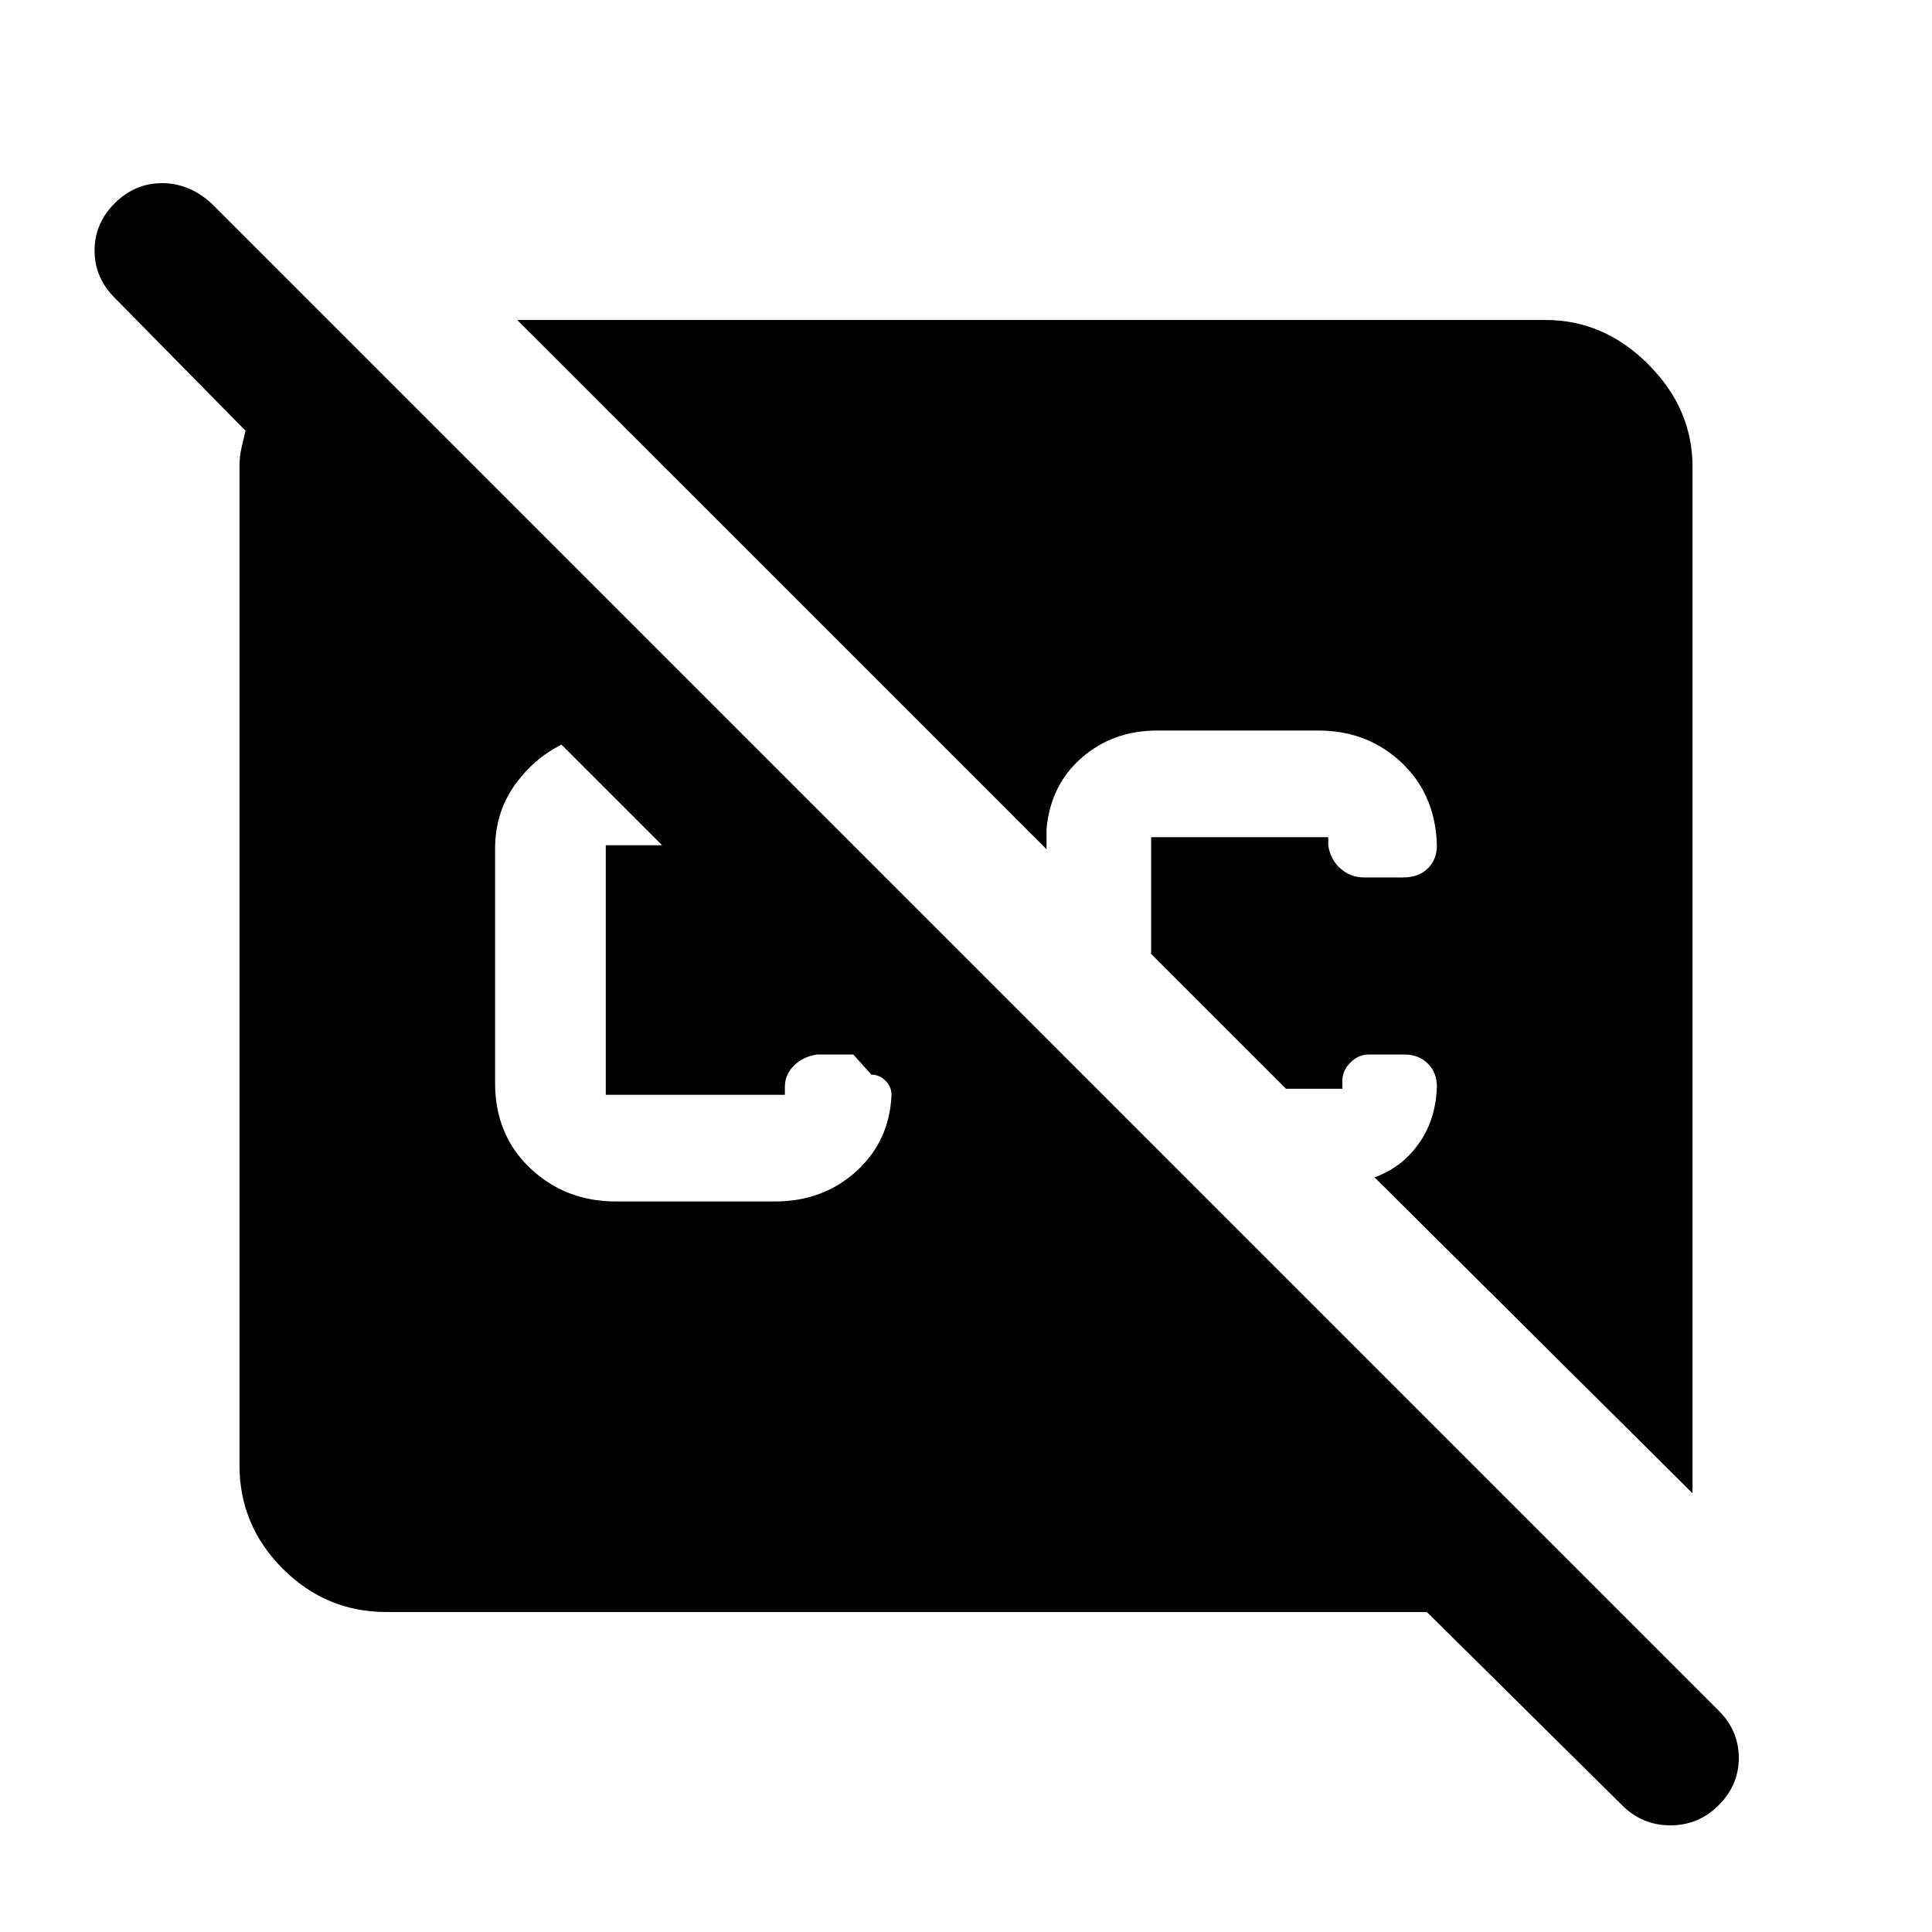 <svg xmlns="http://www.w3.org/2000/svg" height="40" width="40"><path d="M8 33.375Q6.75 33.375 5.854 32.479Q4.958 31.583 4.958 30.333V9.667Q4.958 9.458 5 9.271Q5.042 9.083 5.083 8.917L2.375 6.167Q1.958 5.75 1.958 5.188Q1.958 4.625 2.375 4.208Q2.792 3.792 3.354 3.792Q3.917 3.792 4.375 4.208L35.583 35.417Q36 35.833 36 36.396Q36 36.958 35.583 37.375Q35.167 37.792 34.583 37.792Q34 37.792 33.583 37.375L29.542 33.375ZM35.042 30.917 28.458 24.375Q29.042 24.167 29.396 23.646Q29.75 23.125 29.75 22.417V22.5Q29.75 22.208 29.562 22.021Q29.375 21.833 29.083 21.833H28.333Q28.125 21.833 27.958 22Q27.792 22.167 27.792 22.375V22.542H26.625L23.833 19.75V17.333Q23.833 17.333 23.833 17.333Q23.833 17.333 23.833 17.333H27.5Q27.5 17.333 27.5 17.333Q27.5 17.333 27.5 17.333V17.5Q27.542 17.792 27.75 17.979Q27.958 18.167 28.25 18.167H29.042Q29.375 18.167 29.562 17.979Q29.75 17.792 29.75 17.5V17.583Q29.75 16.5 29.042 15.812Q28.333 15.125 27.292 15.125H23.958Q23.042 15.125 22.396 15.688Q21.75 16.25 21.667 17.167V17.583L10.708 6.625H32Q33.208 6.625 34.125 7.542Q35.042 8.458 35.042 9.667ZM12.75 24.875H16.042Q17.042 24.875 17.729 24.25Q18.417 23.625 18.458 22.667Q18.458 22.5 18.333 22.375Q18.208 22.25 18.042 22.25L17.667 21.833H16.917Q16.625 21.875 16.438 22.062Q16.25 22.25 16.25 22.5V22.667Q16.25 22.667 16.25 22.667Q16.25 22.667 16.25 22.667H12.542Q12.542 22.667 12.542 22.667Q12.542 22.667 12.542 22.667V17.5Q12.542 17.5 12.542 17.5Q12.542 17.5 12.542 17.5H13.708L11.625 15.417Q11.042 15.708 10.646 16.271Q10.25 16.833 10.25 17.583V22.417Q10.25 23.5 10.979 24.188Q11.708 24.875 12.75 24.875Z"/></svg>